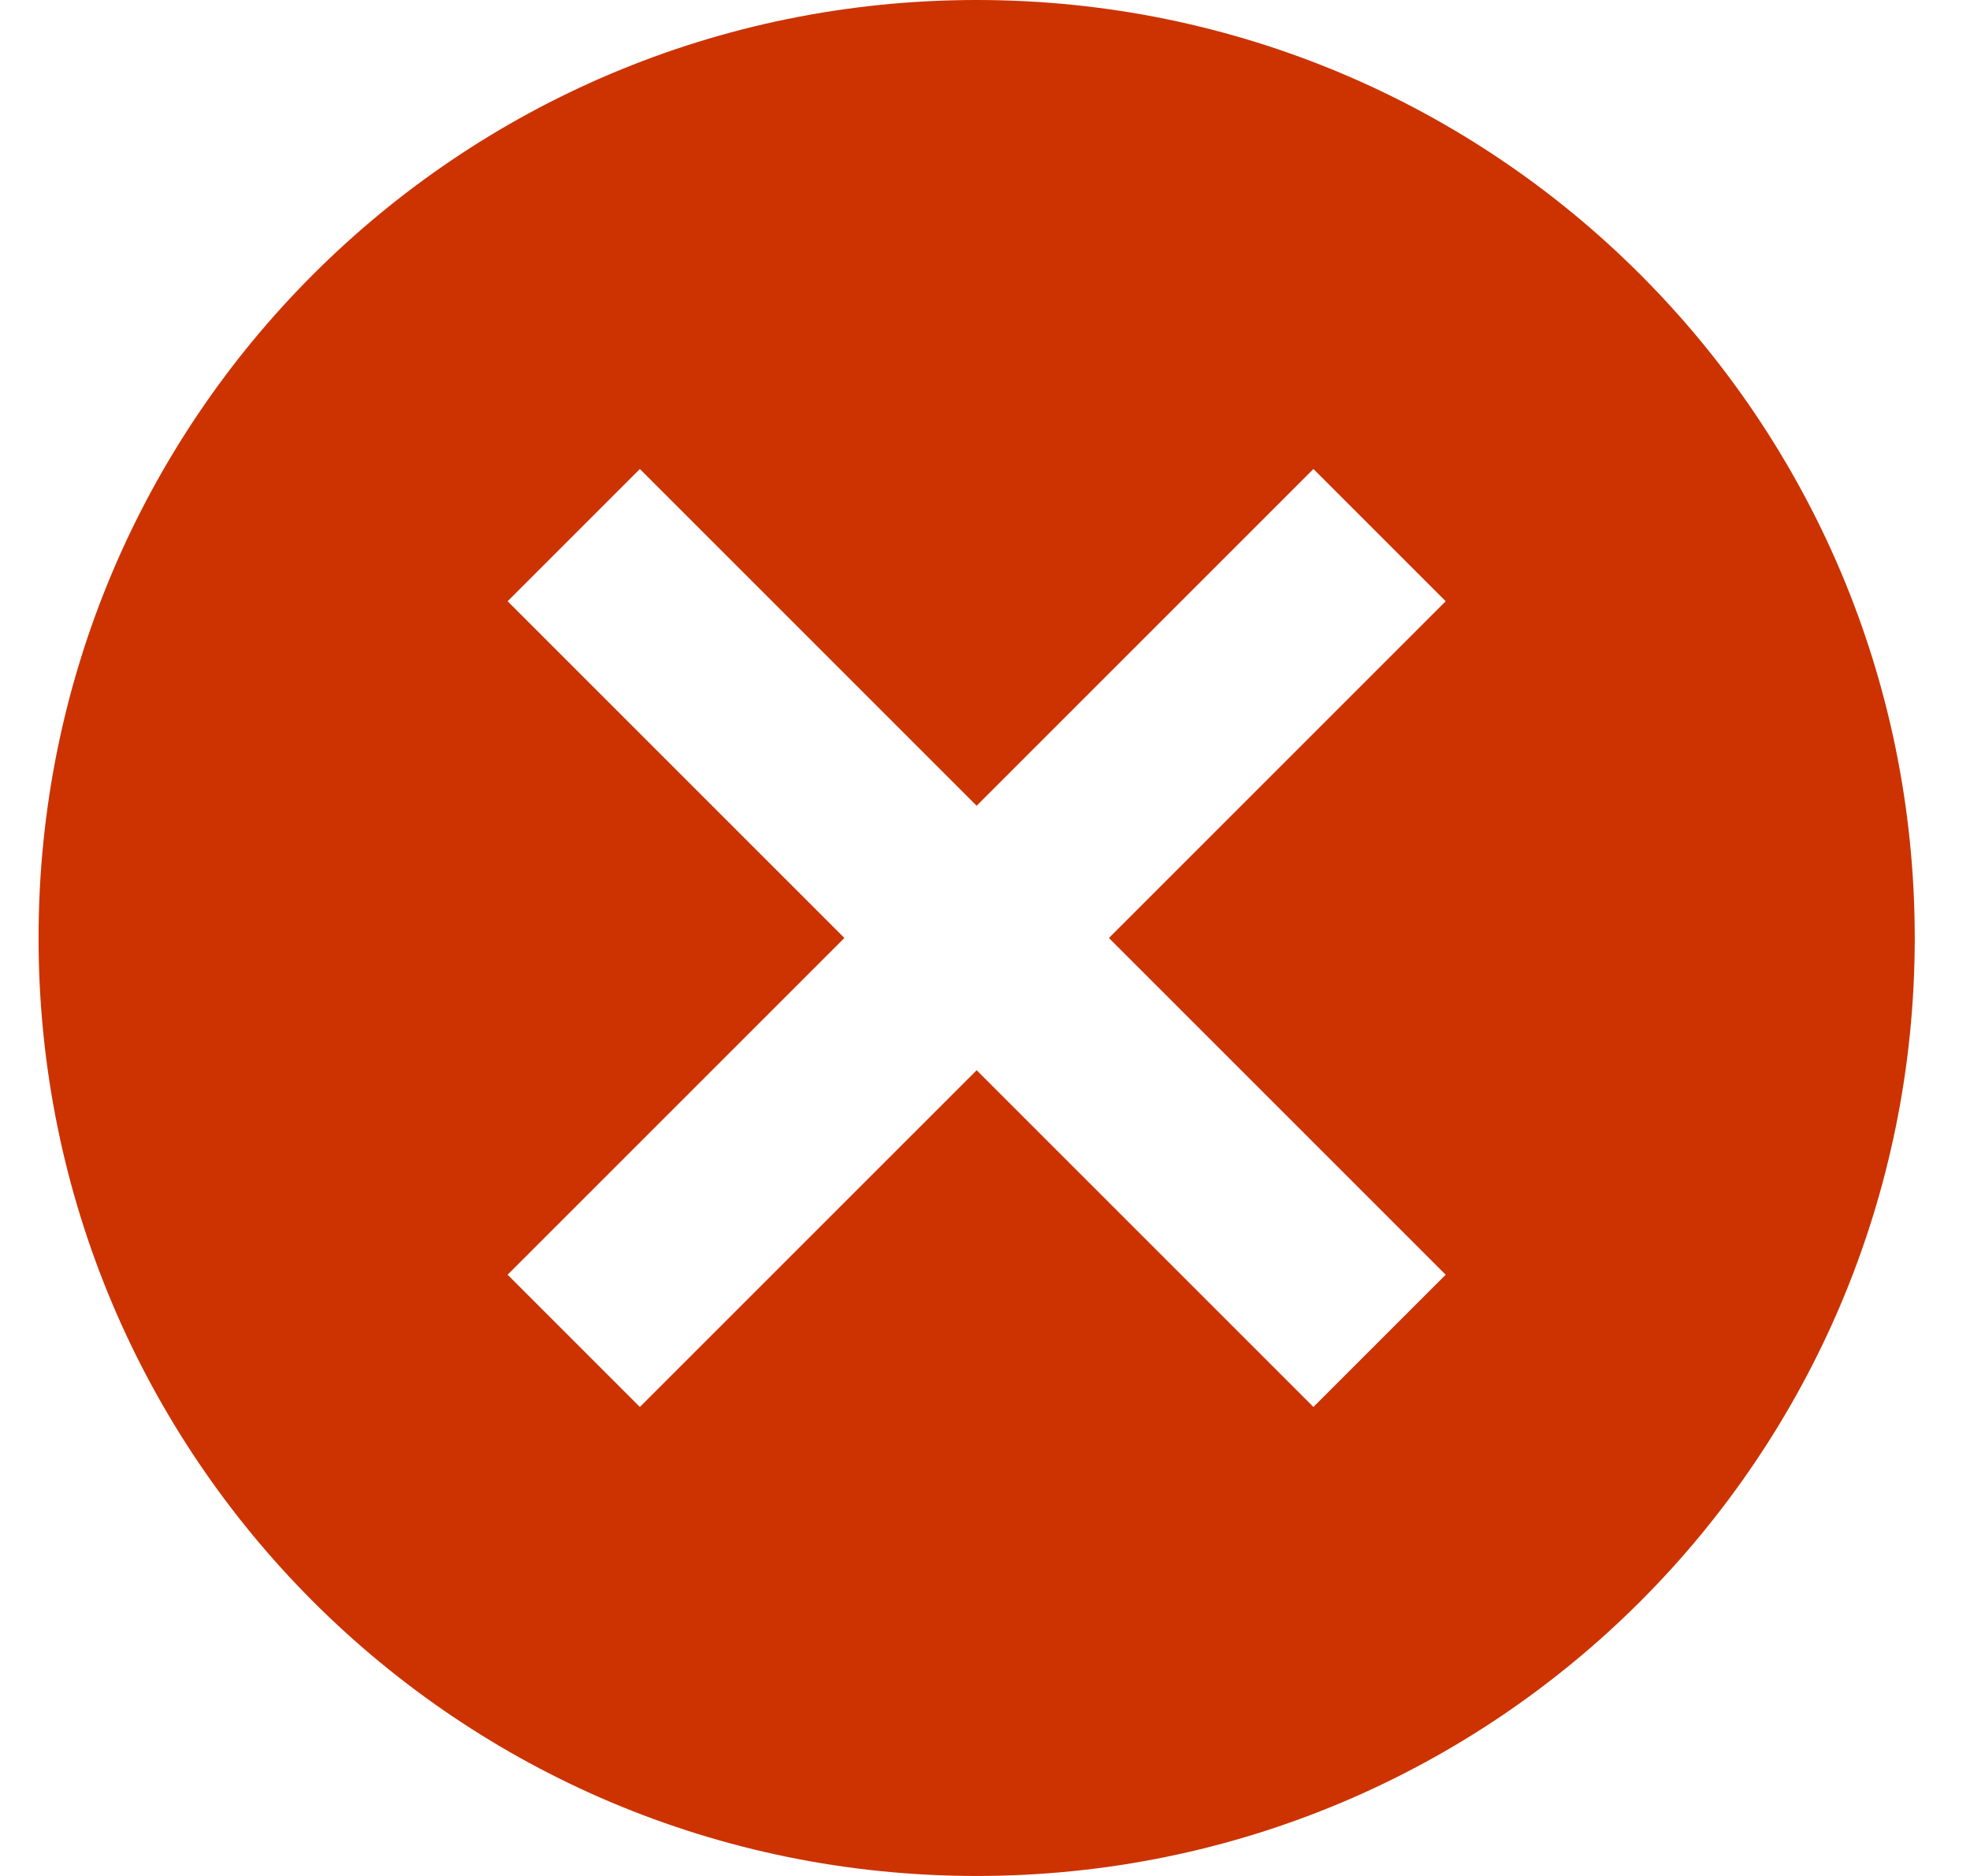 <svg viewBox="0 0 21 20" fill="none" aria-hidden="true" focusable="false">
<path fill-rule="evenodd" clip-rule="evenodd" d="M10.411 0C4.881 0 0.411 4.47 0.411 10C0.411 15.53 4.881 20 10.411 20C15.941 20 20.411 15.53 20.411 10C20.411 4.47 15.941 0 10.411 0ZM15.411 13.59L14.001 15L10.411 11.41L6.821 15L5.411 13.59L9.001 10L5.411 6.41L6.821 5L10.411 8.59L14.001 5L15.411 6.41L11.821 10L15.411 13.59Z" fill="#CC3300"/>
</svg>
